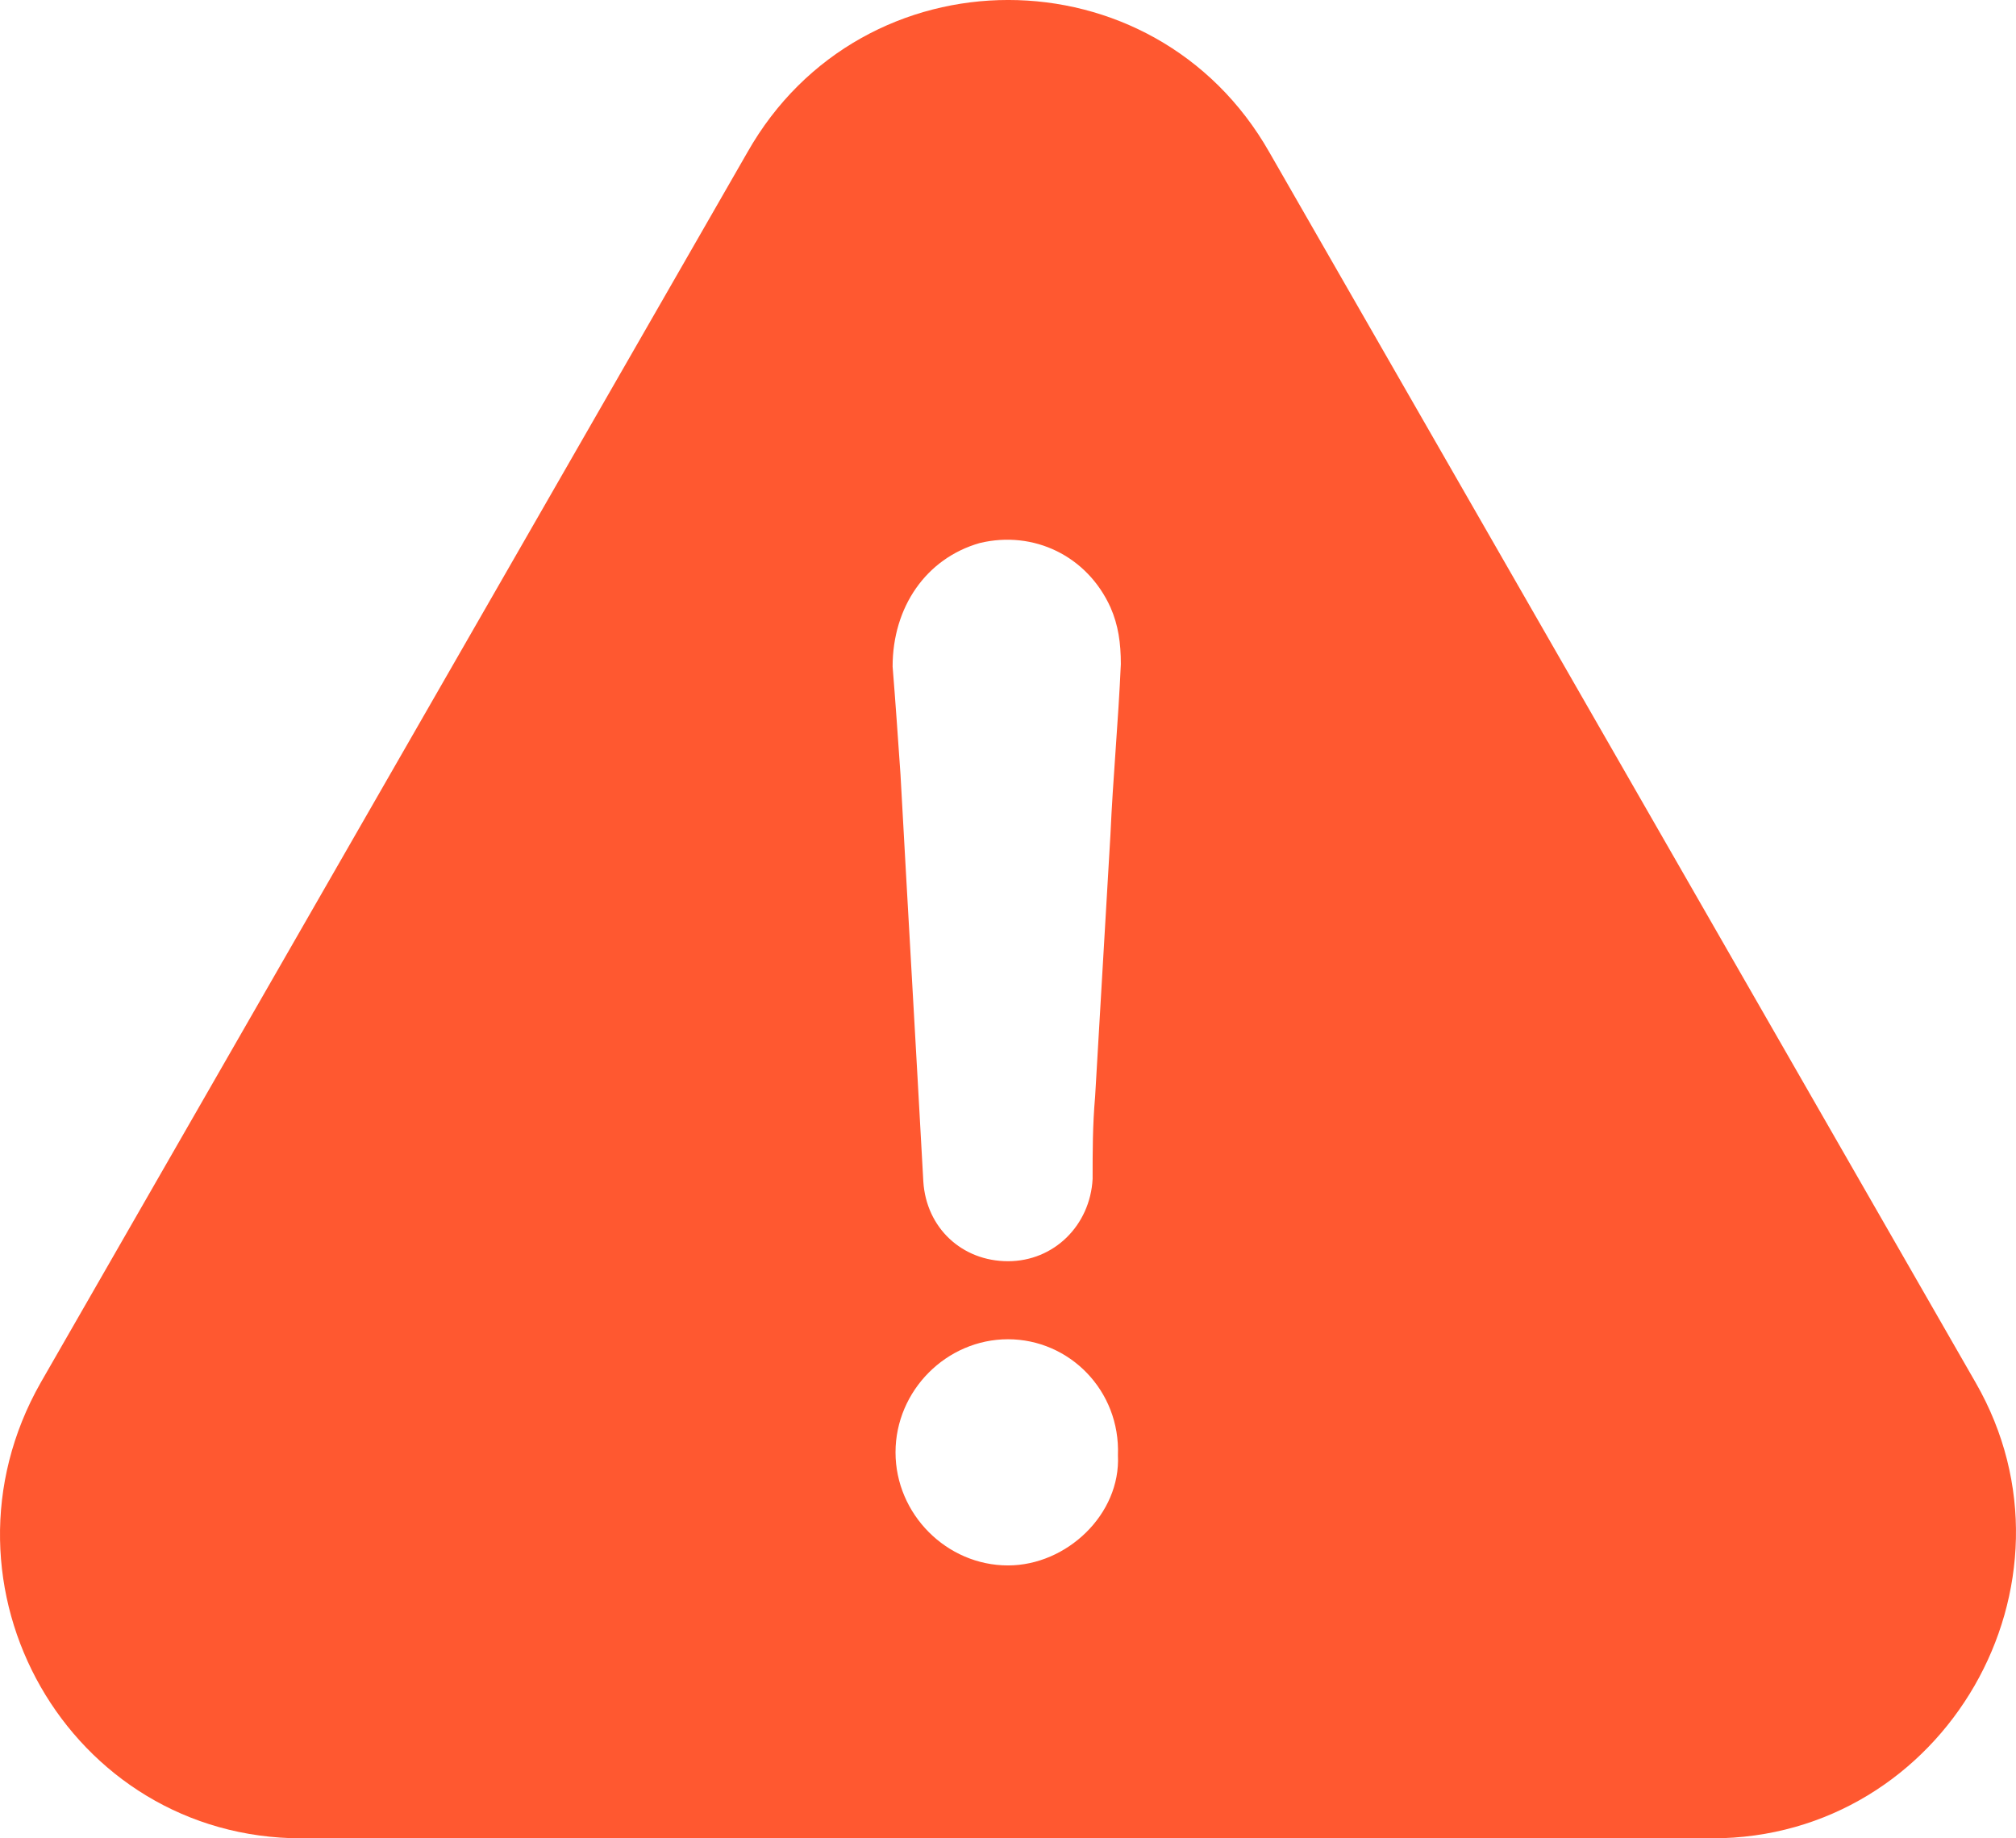 <svg width="34" height="31" viewBox="0 0 34 31" fill="none" xmlns="http://www.w3.org/2000/svg">
    <path d="M33.32 23.316L21.409 2.57C19.463 -0.857 14.543 -0.857 12.604 2.57L0.686 23.316C-1.26 26.743 1.162 31 5.088 31H28.876C32.802 31 35.266 26.7 33.32 23.316ZM17 26.398C15.964 26.398 15.103 25.532 15.103 24.491C15.103 23.449 15.964 22.584 17 22.584C18.035 22.584 18.896 23.449 18.854 24.54C18.903 25.532 17.993 26.398 17 26.398ZM18.728 14.069C18.644 15.547 18.553 17.017 18.469 18.495C18.427 18.974 18.427 19.41 18.427 19.881C18.385 20.663 17.776 21.268 17 21.268C16.223 21.268 15.621 20.705 15.572 19.924C15.446 17.623 15.313 15.364 15.187 13.062C15.145 12.457 15.103 11.845 15.054 11.24C15.054 10.241 15.614 9.417 16.524 9.157C17.433 8.939 18.336 9.375 18.728 10.241C18.861 10.543 18.903 10.846 18.903 11.198C18.861 12.162 18.77 13.119 18.728 14.069Z" fill="#FF5830"/>
</svg>
